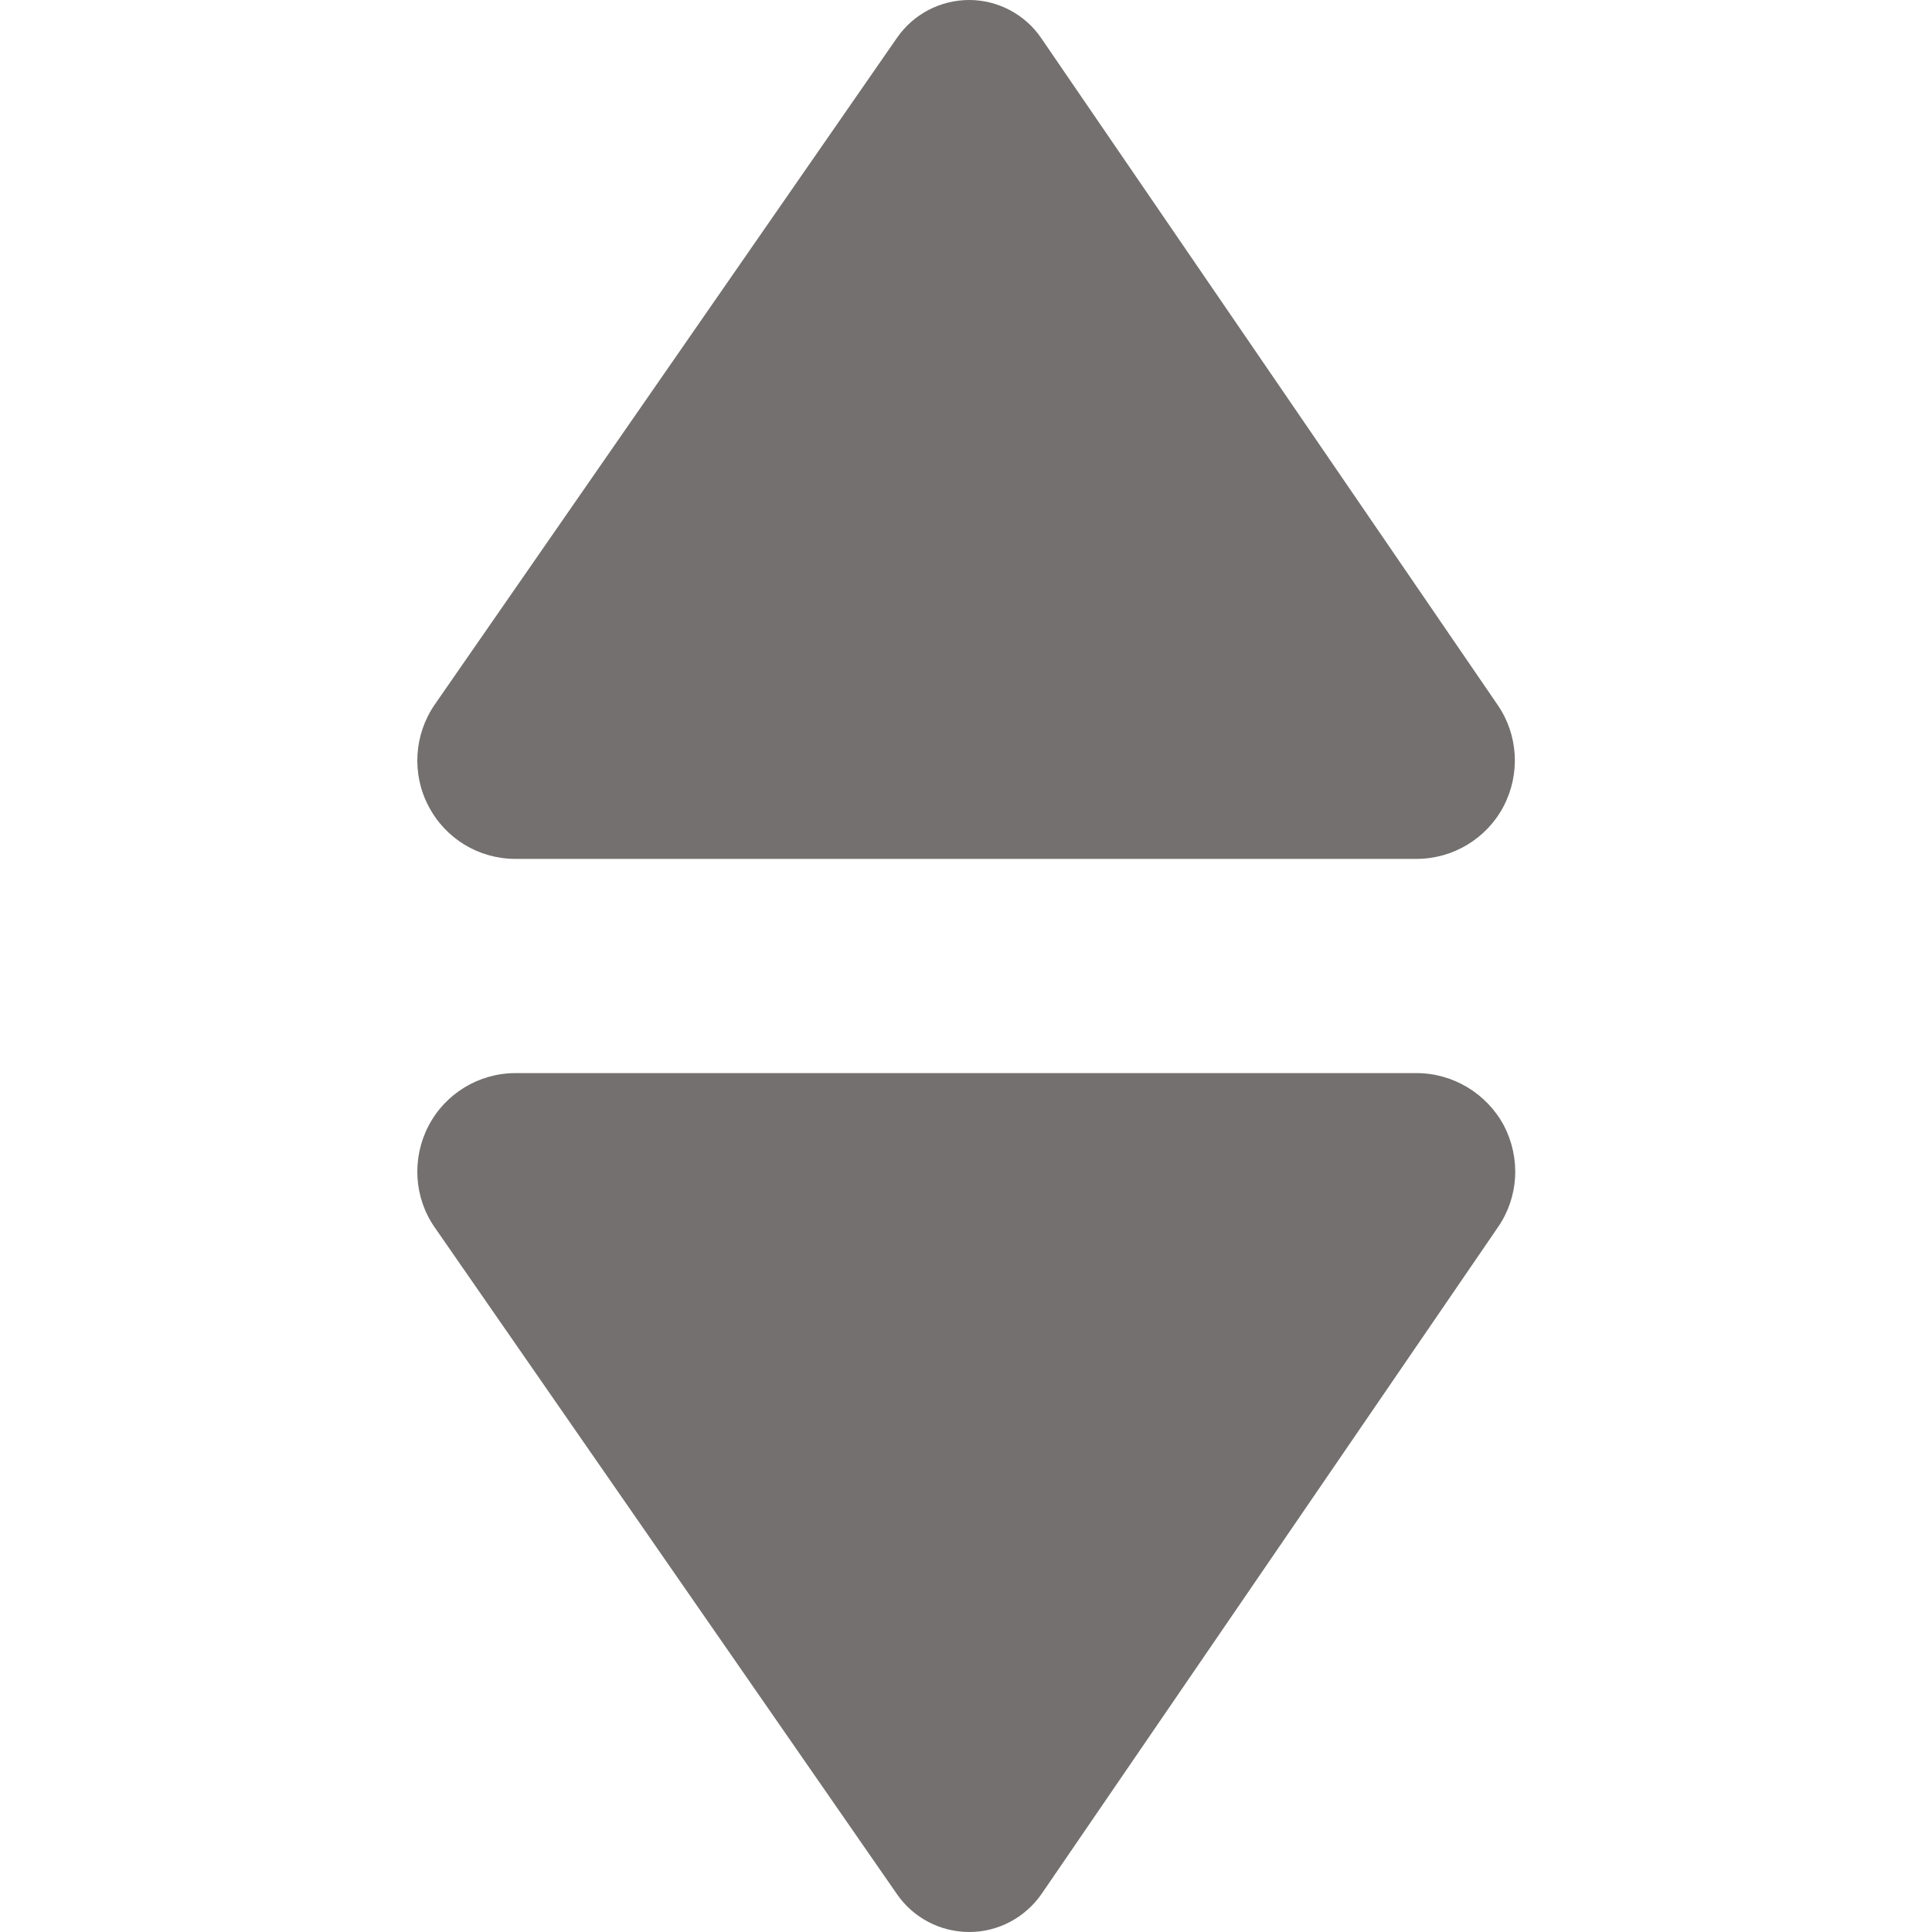 <?xml version="1.0" encoding="utf-8"?>
<!-- Generator: Adobe Illustrator 24.0.1, SVG Export Plug-In . SVG Version: 6.00 Build 0)  -->
<svg version="1.1" id="Capa_1" xmlns="http://www.w3.org/2000/svg" xmlns:xlink="http://www.w3.org/1999/xlink" x="0px" y="0px"
	 viewBox="0 0 493.3 493.3" style="enable-background:new 0 0 493.3 493.3;" xml:space="preserve">
<style type="text/css">
	.st0{fill:#73706F;}
</style>
<g id="XMLID_621_">
	<path id="XMLID_623_" class="st0" d="M131.6,219.3h230.1c9.3,0,17.9-5.2,22.2-13.4c4.3-8.2,3.8-18.2-1.5-25.9L265.9,9.8
		C261.8,3.7,254.8,0,247.5,0c-7.4,0-14.3,3.6-18.5,9.7L111,179.9c-5.3,7.7-5.9,17.7-1.6,25.9C113.7,214.1,122.2,219.3,131.6,219.3z"
		/>
	<path id="XMLID_622_" class="st0" d="M361.7,274H131.6c-9.3,0-17.9,5.2-22.2,13.5c-4.3,8.3-3.7,18.3,1.6,25.9l118,170.2
		c4.2,6.1,11.1,9.7,18.5,9.7s14.3-3.7,18.5-9.8l116.5-170.2c5.3-7.7,5.8-17.6,1.5-25.9C379.6,279.2,371,274,361.7,274z"/>
</g>
</svg>

